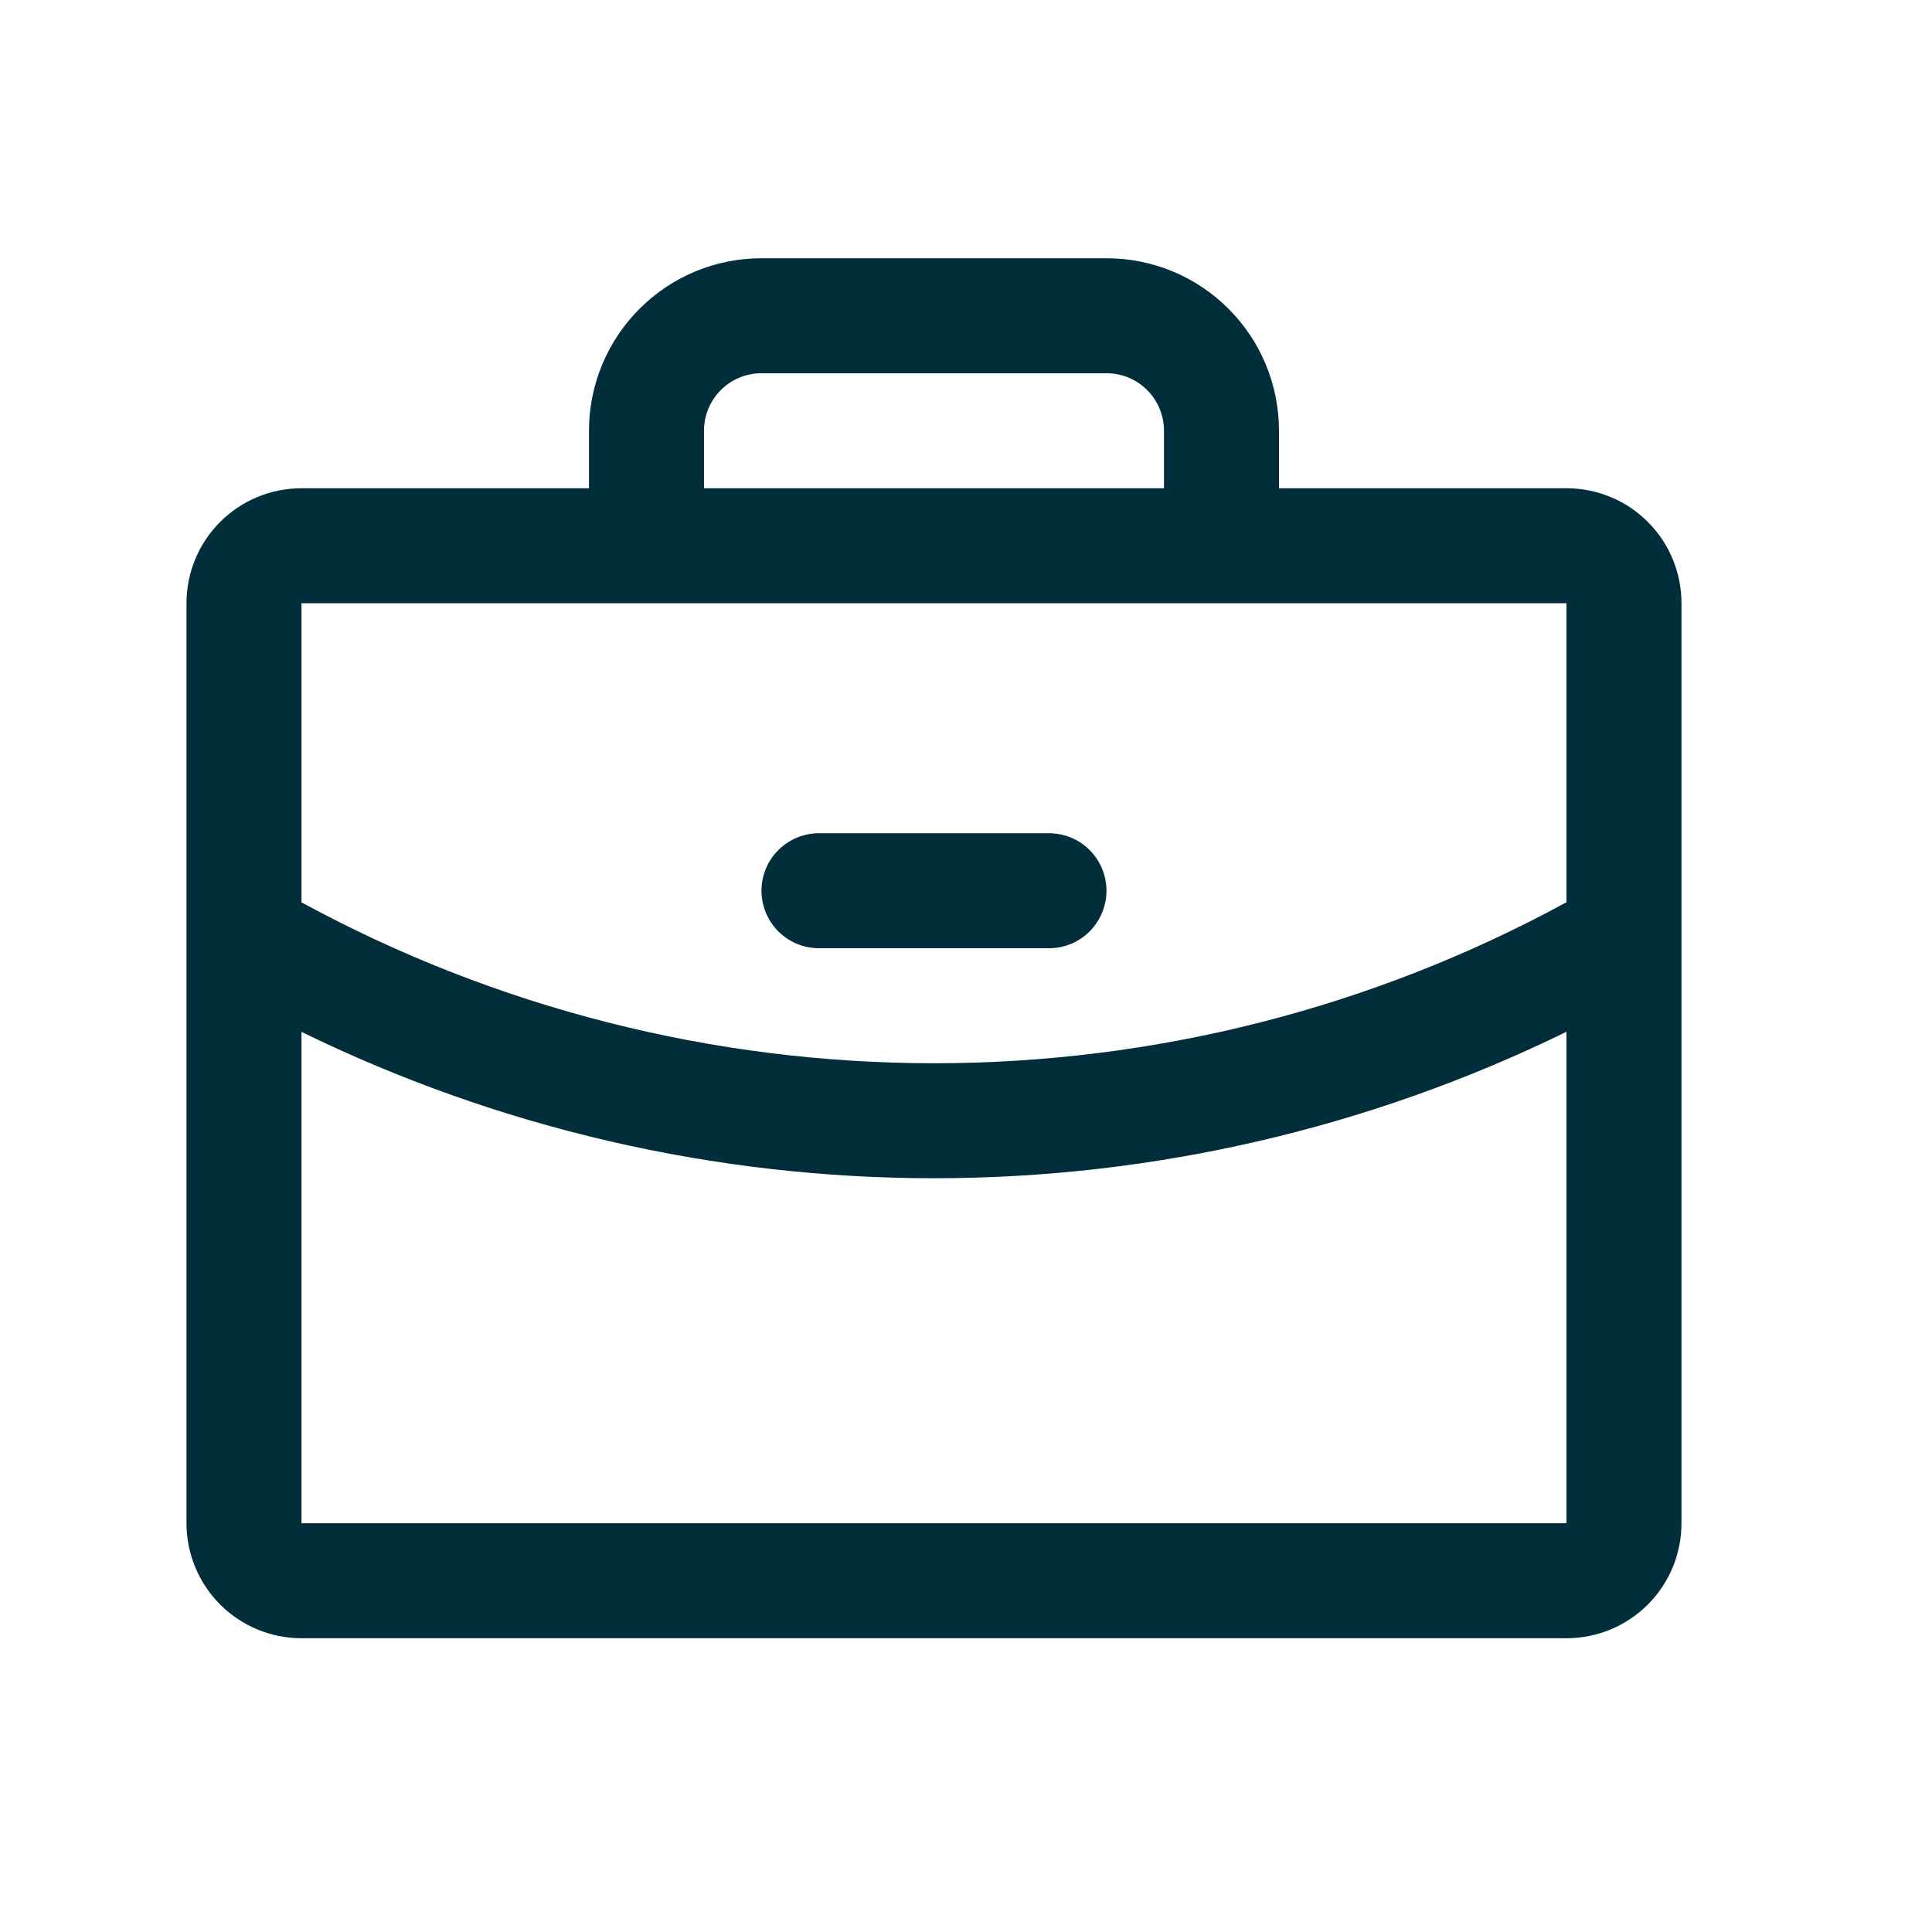 <svg width="21" height="21" viewBox="0 0 21 21" fill="none" xmlns="http://www.w3.org/2000/svg">
<path d="M17.027 5.307H13.902V4.682C13.902 4.184 13.705 3.707 13.353 3.356C13.002 3.004 12.525 2.807 12.027 2.807H8.277C7.78 2.807 7.303 3.004 6.952 3.356C6.6 3.707 6.402 4.184 6.402 4.682V5.307H3.277C2.946 5.307 2.628 5.438 2.393 5.673C2.159 5.907 2.027 6.225 2.027 6.557V16.557C2.027 16.888 2.159 17.206 2.393 17.441C2.628 17.675 2.946 17.807 3.277 17.807H17.027C17.359 17.807 17.677 17.675 17.911 17.441C18.146 17.206 18.277 16.888 18.277 16.557V6.557C18.277 6.225 18.146 5.907 17.911 5.673C17.677 5.438 17.359 5.307 17.027 5.307ZM7.652 4.682C7.652 4.516 7.718 4.357 7.835 4.24C7.953 4.122 8.112 4.057 8.277 4.057H12.027C12.193 4.057 12.352 4.122 12.469 4.24C12.586 4.357 12.652 4.516 12.652 4.682V5.307H7.652V4.682ZM17.027 6.557V9.807C14.918 10.956 12.554 11.557 10.152 11.557C7.751 11.557 5.387 10.956 3.277 9.808V6.557H17.027ZM17.027 16.557H3.277V11.216C5.418 12.263 7.769 12.807 10.152 12.807C12.535 12.807 14.887 12.262 17.027 11.215V16.557ZM8.277 9.682C8.277 9.516 8.343 9.357 8.46 9.24C8.578 9.122 8.737 9.057 8.902 9.057H11.402C11.568 9.057 11.727 9.122 11.844 9.24C11.961 9.357 12.027 9.516 12.027 9.682C12.027 9.847 11.961 10.006 11.844 10.124C11.727 10.241 11.568 10.307 11.402 10.307H8.902C8.737 10.307 8.578 10.241 8.46 10.124C8.343 10.006 8.277 9.847 8.277 9.682Z" fill="#022E3B"/>
</svg>
